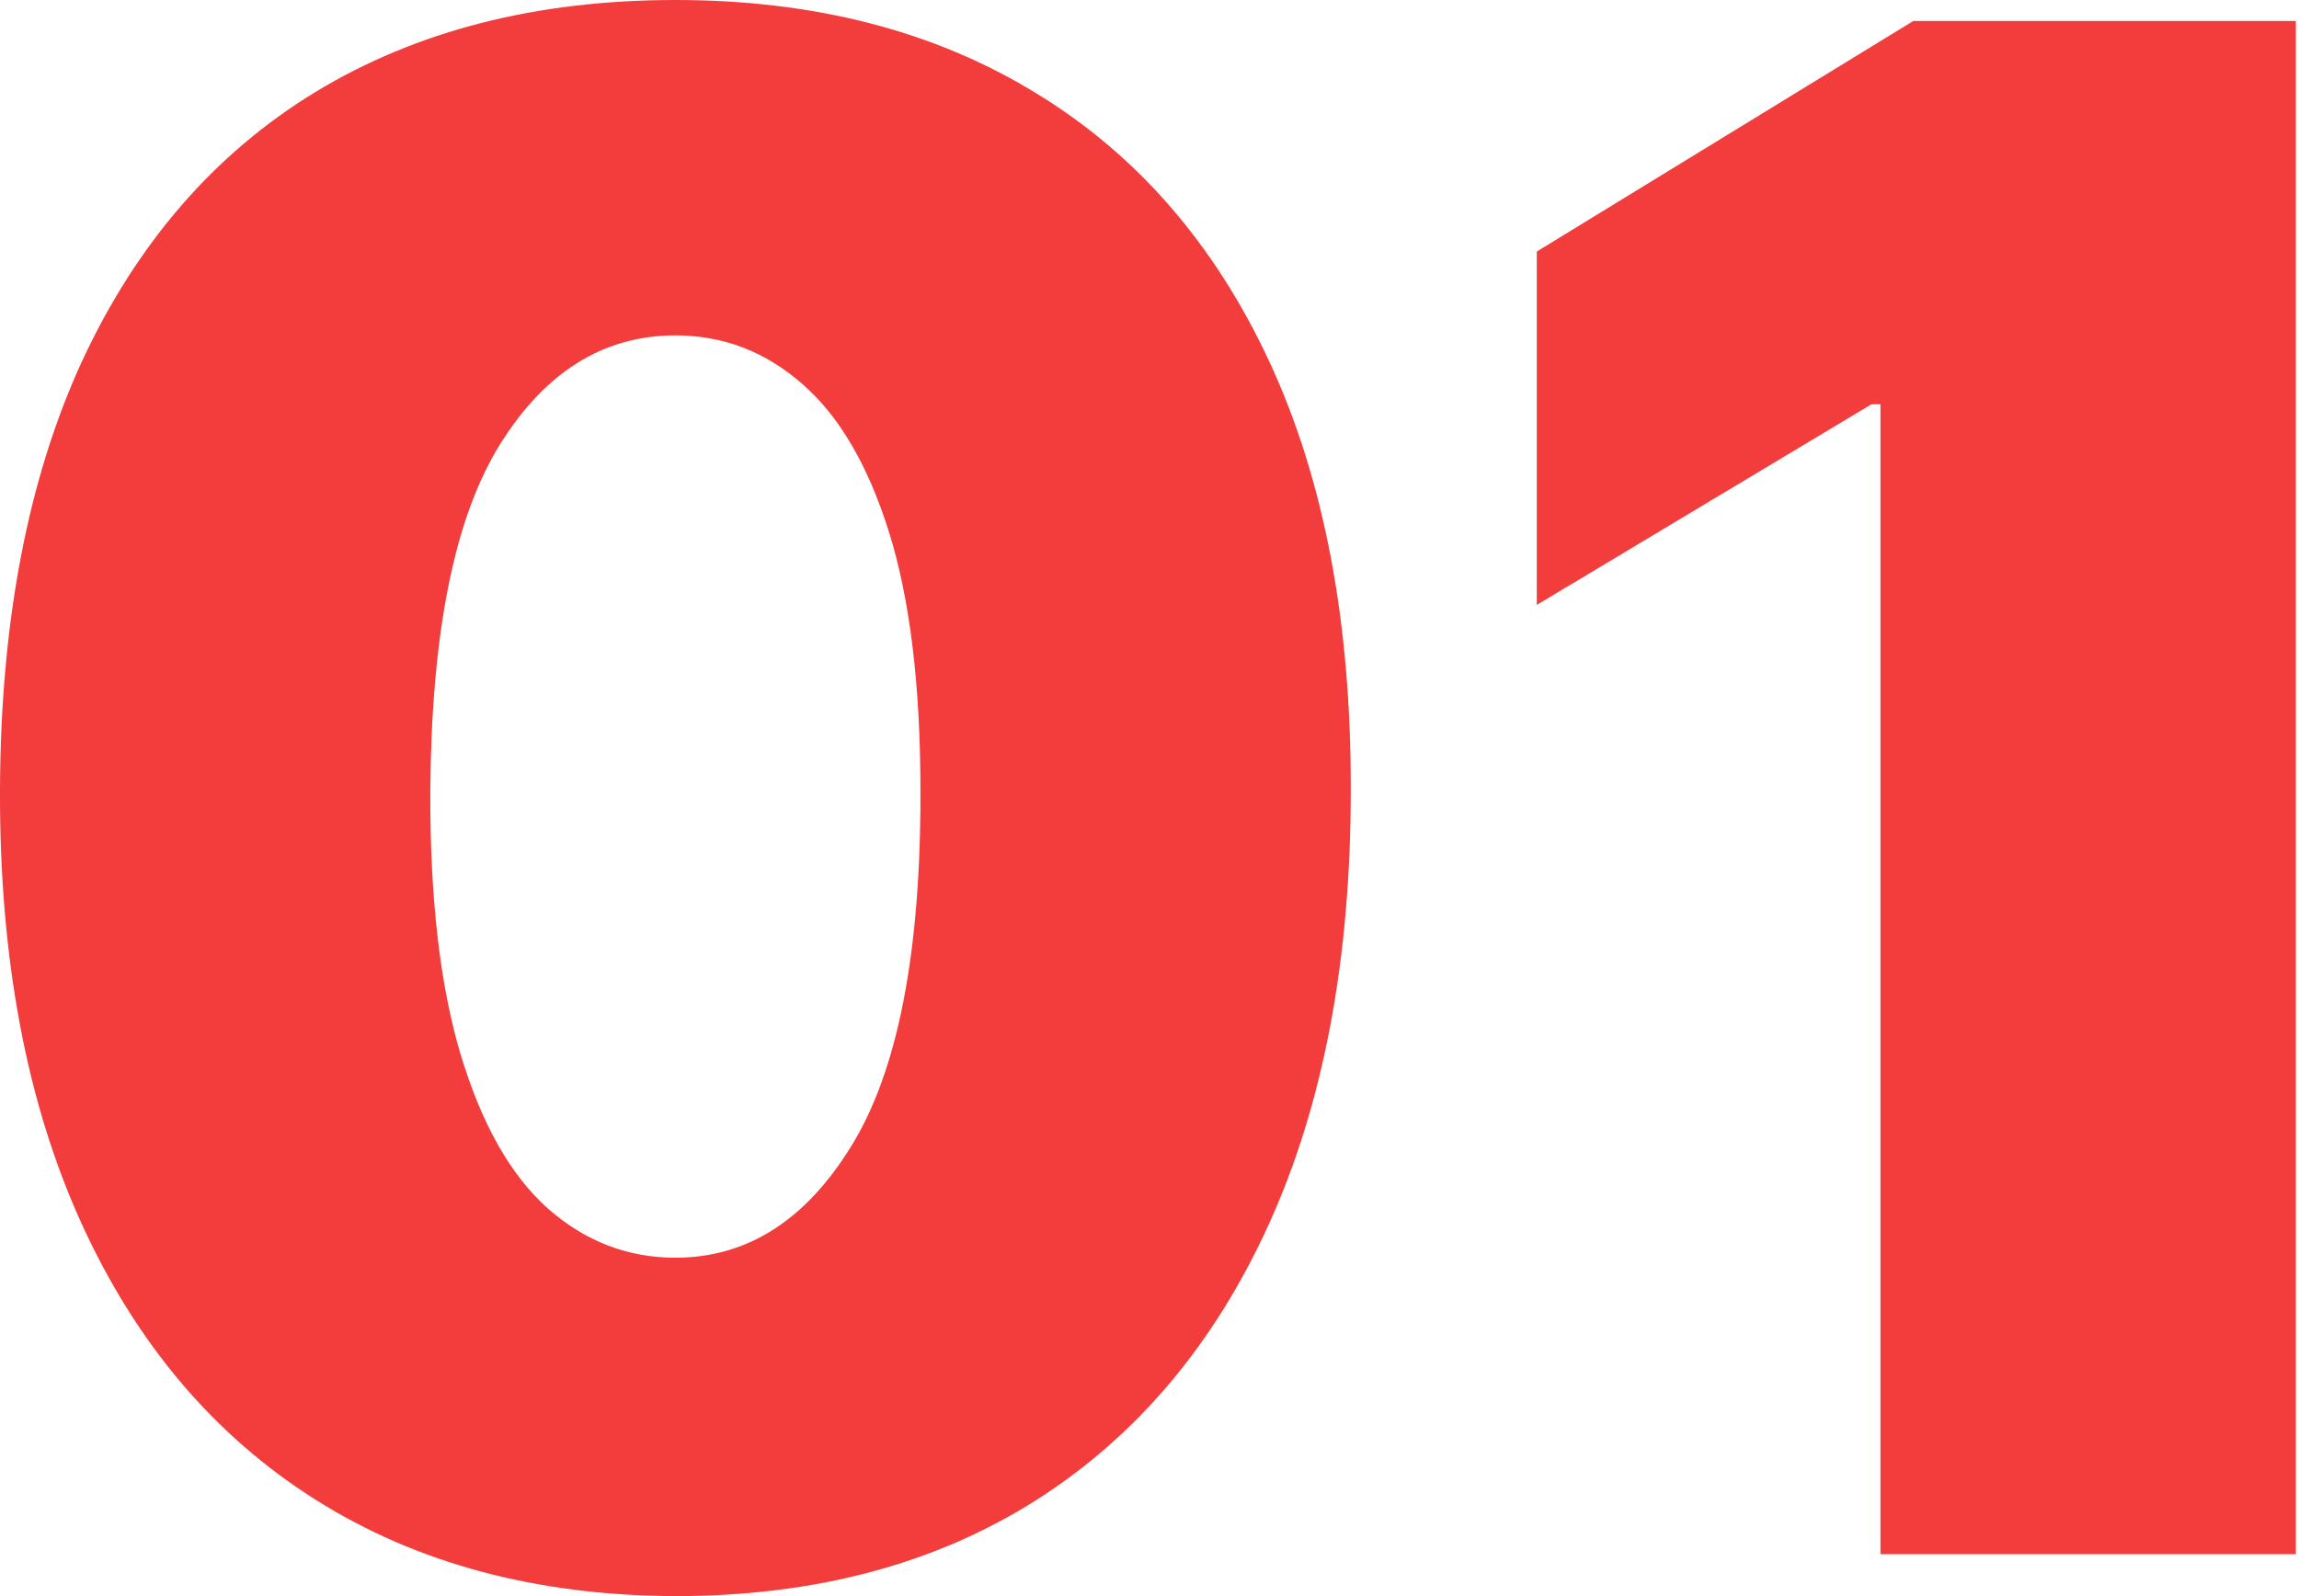 <svg width="144" height="100" viewBox="0 0 144 100" fill="none" xmlns="http://www.w3.org/2000/svg">
<path d="M42.303 100C33.599 99.969 26.081 97.952 19.748 93.949C13.415 89.947 8.533 84.178 5.101 76.642C1.669 69.106 -0.031 60.069 0 49.531C0.032 38.962 1.747 29.988 5.148 22.608C8.58 15.228 13.446 9.615 19.748 5.769C26.081 1.923 33.599 0 42.303 0C51.007 0 58.525 1.939 64.858 5.816C71.191 9.662 76.074 15.275 79.505 22.655C82.937 30.034 84.637 38.993 84.606 49.531C84.606 60.131 82.89 69.2 79.458 76.736C76.027 84.271 71.144 90.041 64.812 94.043C58.51 98.014 51.007 100 42.303 100ZM42.303 78.799C46.795 78.799 50.477 76.454 53.347 71.764C56.248 67.042 57.683 59.631 57.652 49.531C57.652 42.933 56.997 37.539 55.687 33.349C54.376 29.159 52.567 26.063 50.258 24.062C47.95 22.029 45.298 21.013 42.303 21.013C37.811 21.013 34.145 23.296 31.306 27.861C28.467 32.426 27.017 39.65 26.954 49.531C26.923 56.254 27.563 61.789 28.873 66.135C30.183 70.45 31.993 73.64 34.301 75.704C36.641 77.767 39.308 78.799 42.303 78.799Z" fill="#F33C3C"/>
<path d="M143.802 1.313V97.373H117.784V25.328H117.222L96.258 37.899V15.76L119.843 1.313H143.802Z" fill="#F33C3C"/>
</svg>
